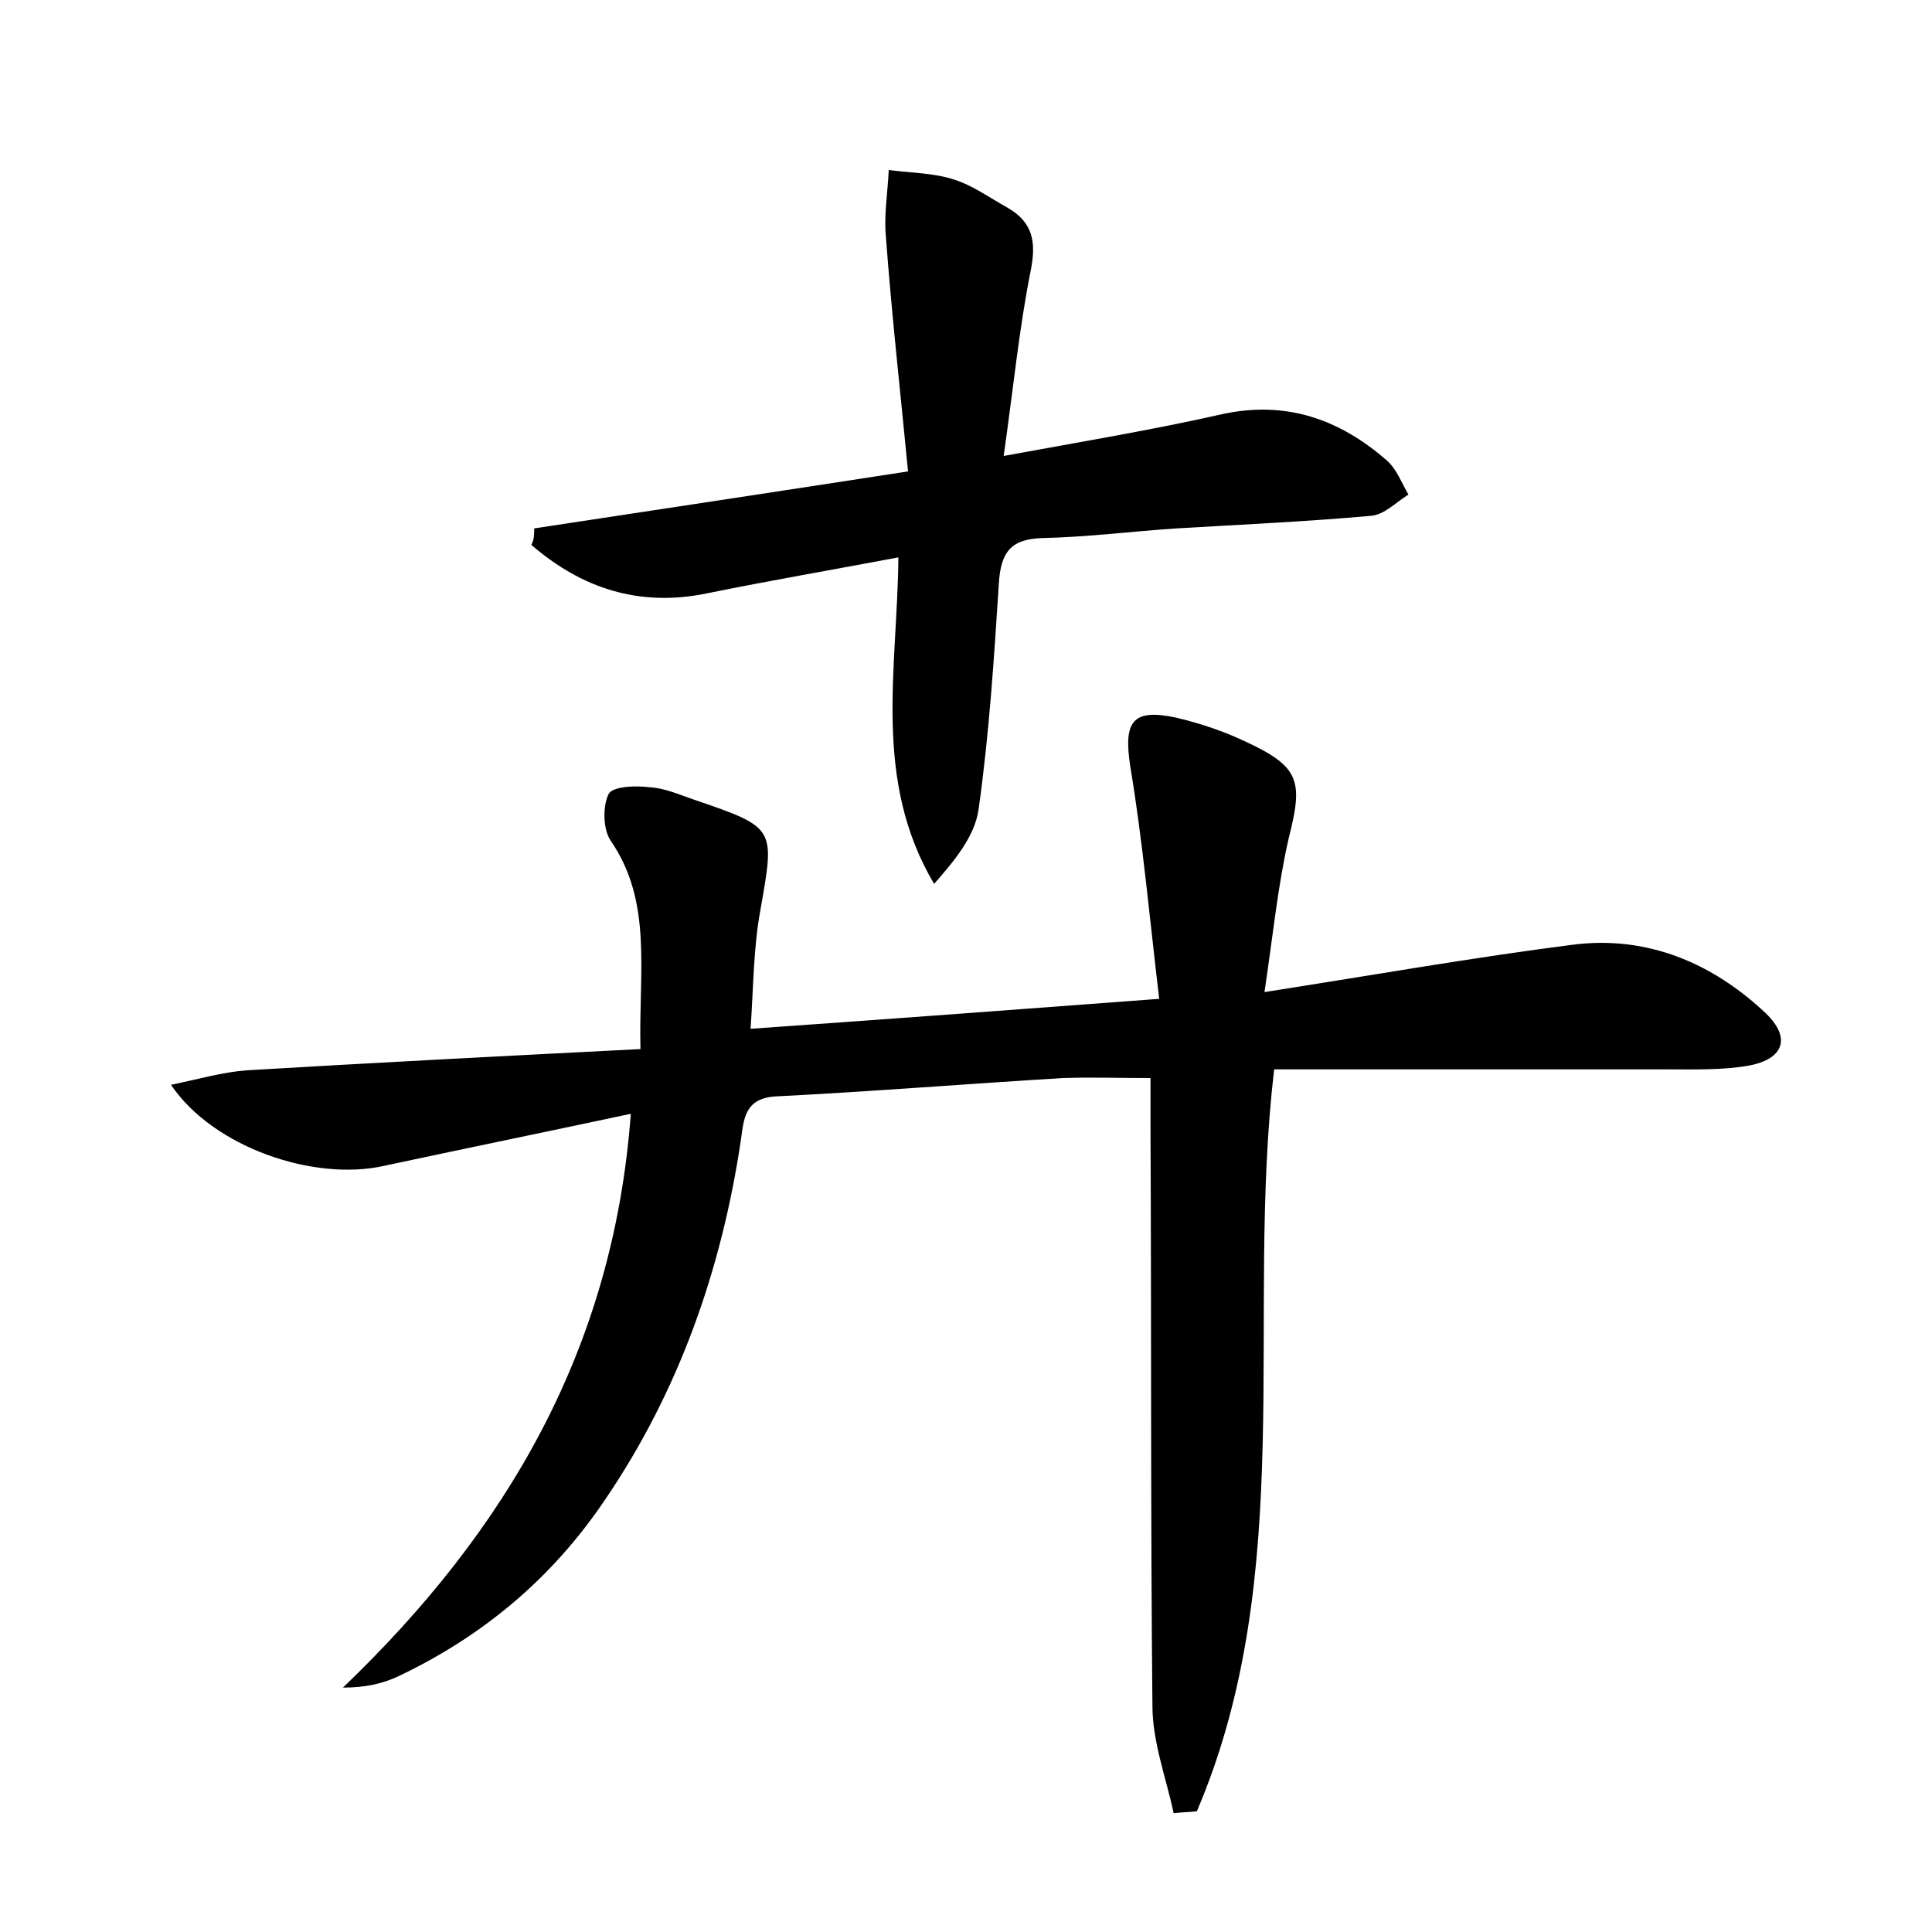 <?xml version="1.0" encoding="utf-8"?>
<!-- Generator: Adobe Illustrator 22.0.0, SVG Export Plug-In . SVG Version: 6.00 Build 0)  -->
<svg version="1.1" id="图层_1" xmlns="http://www.w3.org/2000/svg" xmlns:xlink="http://www.w3.org/1999/xlink" x="0px" y="0px"
	 viewBox="0 0 200 200" style="enable-background:new 0 0 200 200;" xml:space="preserve">
<style type="text/css">
	.st0{fill:#FFFFFF;}
</style>
<g>
	
	<path d="M130.9,102.7c11.5-1.8,21.7-3.6,31.9-4.9c7.7-1,14.5,1.9,20,7.1c2.6,2.5,1.9,4.7-1.7,5.4c-2.8,0.5-5.7,0.4-8.6,0.4
		c-13.4,0-26.9,0-40.6,0c-3,25.6,2.5,52.2-8,76.8c-0.8,0.1-1.6,0.1-2.4,0.2c-0.8-3.7-2.2-7.4-2.2-11.1c-0.2-19.8-0.1-39.7-0.2-59.5
		c0-1.8,0-3.5,0-5.5c-3.2,0-6.2-0.1-9.1,0c-9.9,0.6-19.8,1.4-29.7,1.9c-3.2,0.2-3.3,2.3-3.6,4.5c-2,13.4-6.4,26-14.1,37.3
		c-5.4,8-12.5,14-21.3,18.2c-1.7,0.8-3.5,1.2-5.8,1.2c16.9-16.2,28-35,29.8-59.4c-8.9,1.9-17.2,3.6-25.6,5.4
		c-7.2,1.6-17.6-1.9-22-8.4c2.9-0.6,5.3-1.3,7.8-1.5c13.5-0.8,27-1.5,40.8-2.2c-0.2-8.1,1.3-15.2-3.1-21.6c-0.8-1.2-0.8-3.6-0.2-4.8
		c0.4-0.8,2.8-0.9,4.3-0.7c1.6,0.1,3.1,0.8,4.6,1.3c8.5,2.9,8.3,2.9,6.8,11.5c-0.7,3.8-0.7,7.8-1,12.2c14.2-1,27.7-2,42.3-3.1
		c-1-8.4-1.7-16.3-3-24.1c-0.7-4.6,0.2-6,4.8-5c2.5,0.6,4.9,1.4,7.2,2.5c5.6,2.6,5.9,4.1,4.4,10C132.3,91.6,131.8,96.6,130.9,102.7z
		"/>
	<path d="M55.3,54.7c12.5-1.9,25.1-3.8,38.7-5.9c-0.8-8.3-1.7-16.3-2.3-24.4c-0.2-2.2,0.2-4.5,0.3-6.8c2.3,0.3,4.7,0.3,6.8,1
		c1.9,0.6,3.7,1.9,5.5,2.9c2.6,1.5,3,3.5,2.4,6.5c-1.2,6-1.8,12.2-2.8,19.2c8.2-1.5,15.4-2.7,22.5-4.3c6.7-1.5,12.3,0.5,17.2,4.8
		c1,0.9,1.5,2.3,2.2,3.5c-1.3,0.8-2.5,2.1-3.9,2.2c-6.7,0.6-13.4,0.9-20.1,1.3c-4.6,0.3-9.2,0.9-13.9,1c-3.3,0.1-4.3,1.5-4.5,4.7
		c-0.5,7.8-1,15.6-2.1,23.4c-0.4,2.8-2.5,5.3-4.6,7.7c-6.4-10.8-3.8-22.2-3.7-33.8c-6.9,1.3-13.3,2.4-19.7,3.7
		c-7.1,1.5-13.1-0.5-18.3-5C55.3,55.9,55.3,55.3,55.3,54.7z"/>
</g>
</svg>
